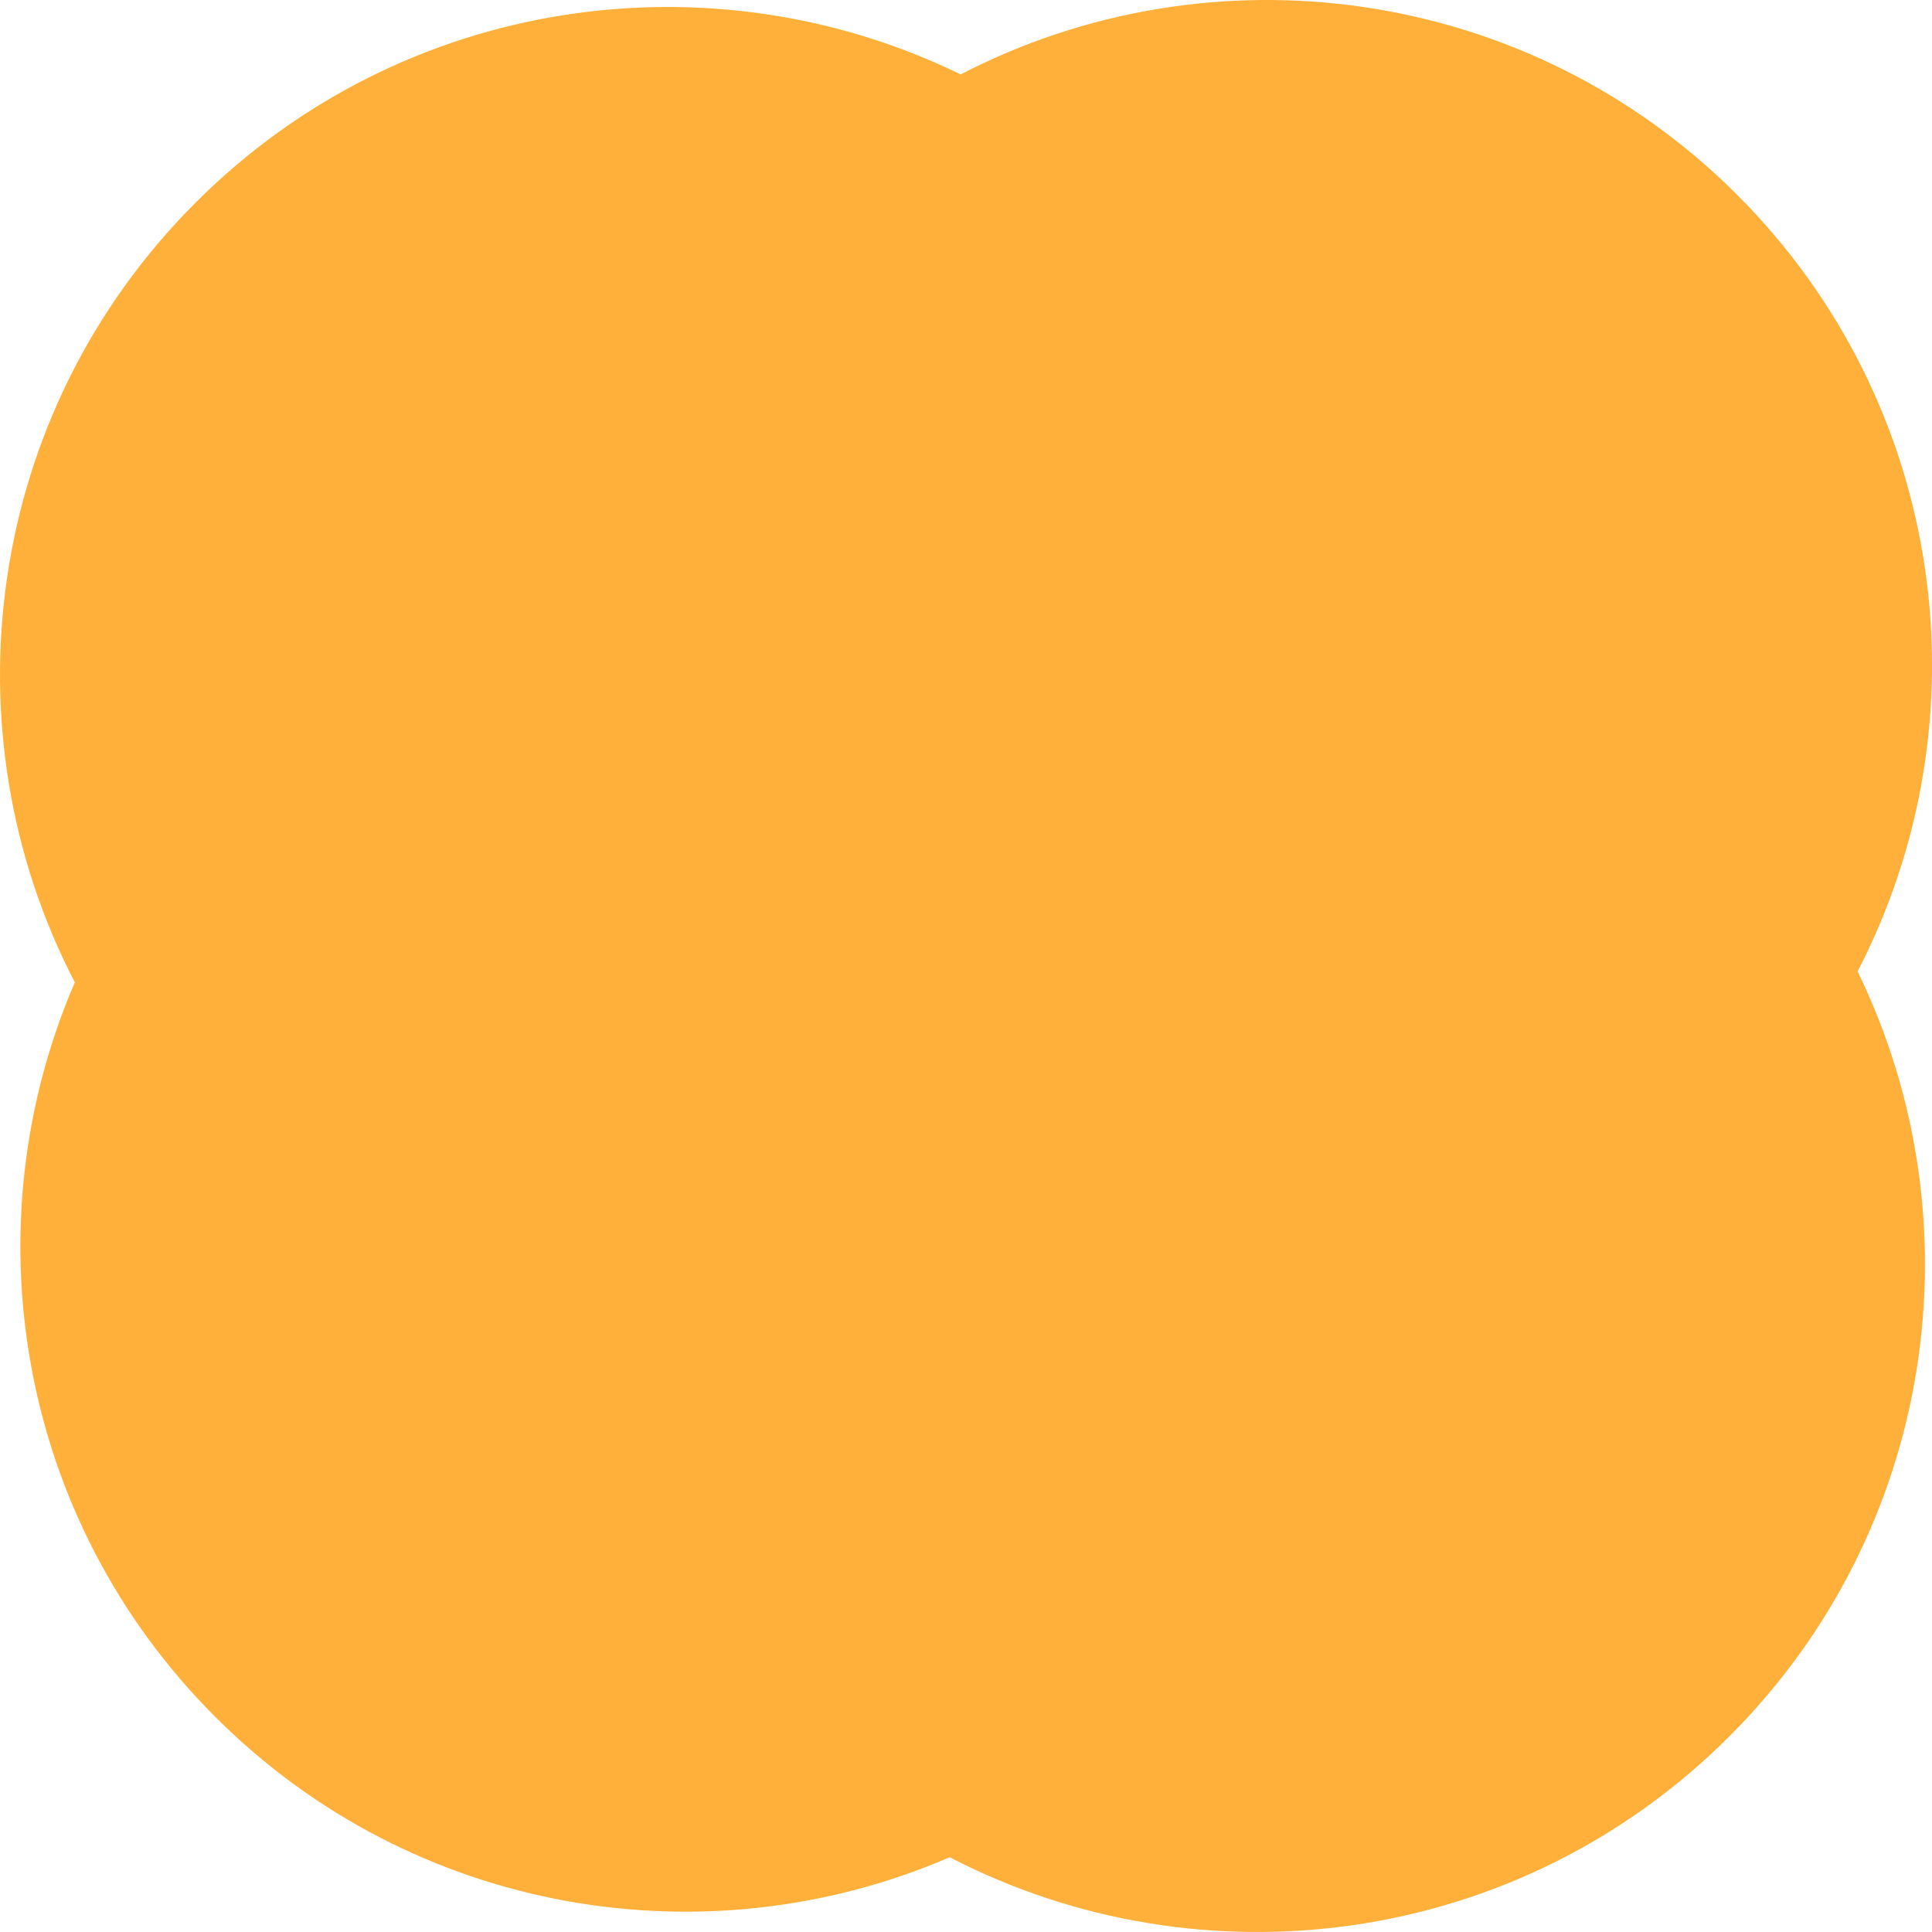 <svg width="60" height="60" viewBox="0 0 60 60" fill="none" xmlns="http://www.w3.org/2000/svg">
<path fill-rule="evenodd" clip-rule="evenodd" d="M2.324 30.509C-1.73 22.697 -0.48 12.846 6.075 6.292C12.502 -0.136 22.098 -1.463 29.834 2.311C37.614 -1.723 47.422 -0.476 53.95 6.051C60.477 12.579 61.724 22.388 57.689 30.168C61.461 37.904 60.134 47.499 53.707 53.925C47.154 60.479 37.305 61.73 29.494 57.678C21.947 60.938 12.851 59.485 6.684 53.318C0.517 47.151 -0.936 38.056 2.324 30.509Z" fill="#FFB03B"/>
</svg>
